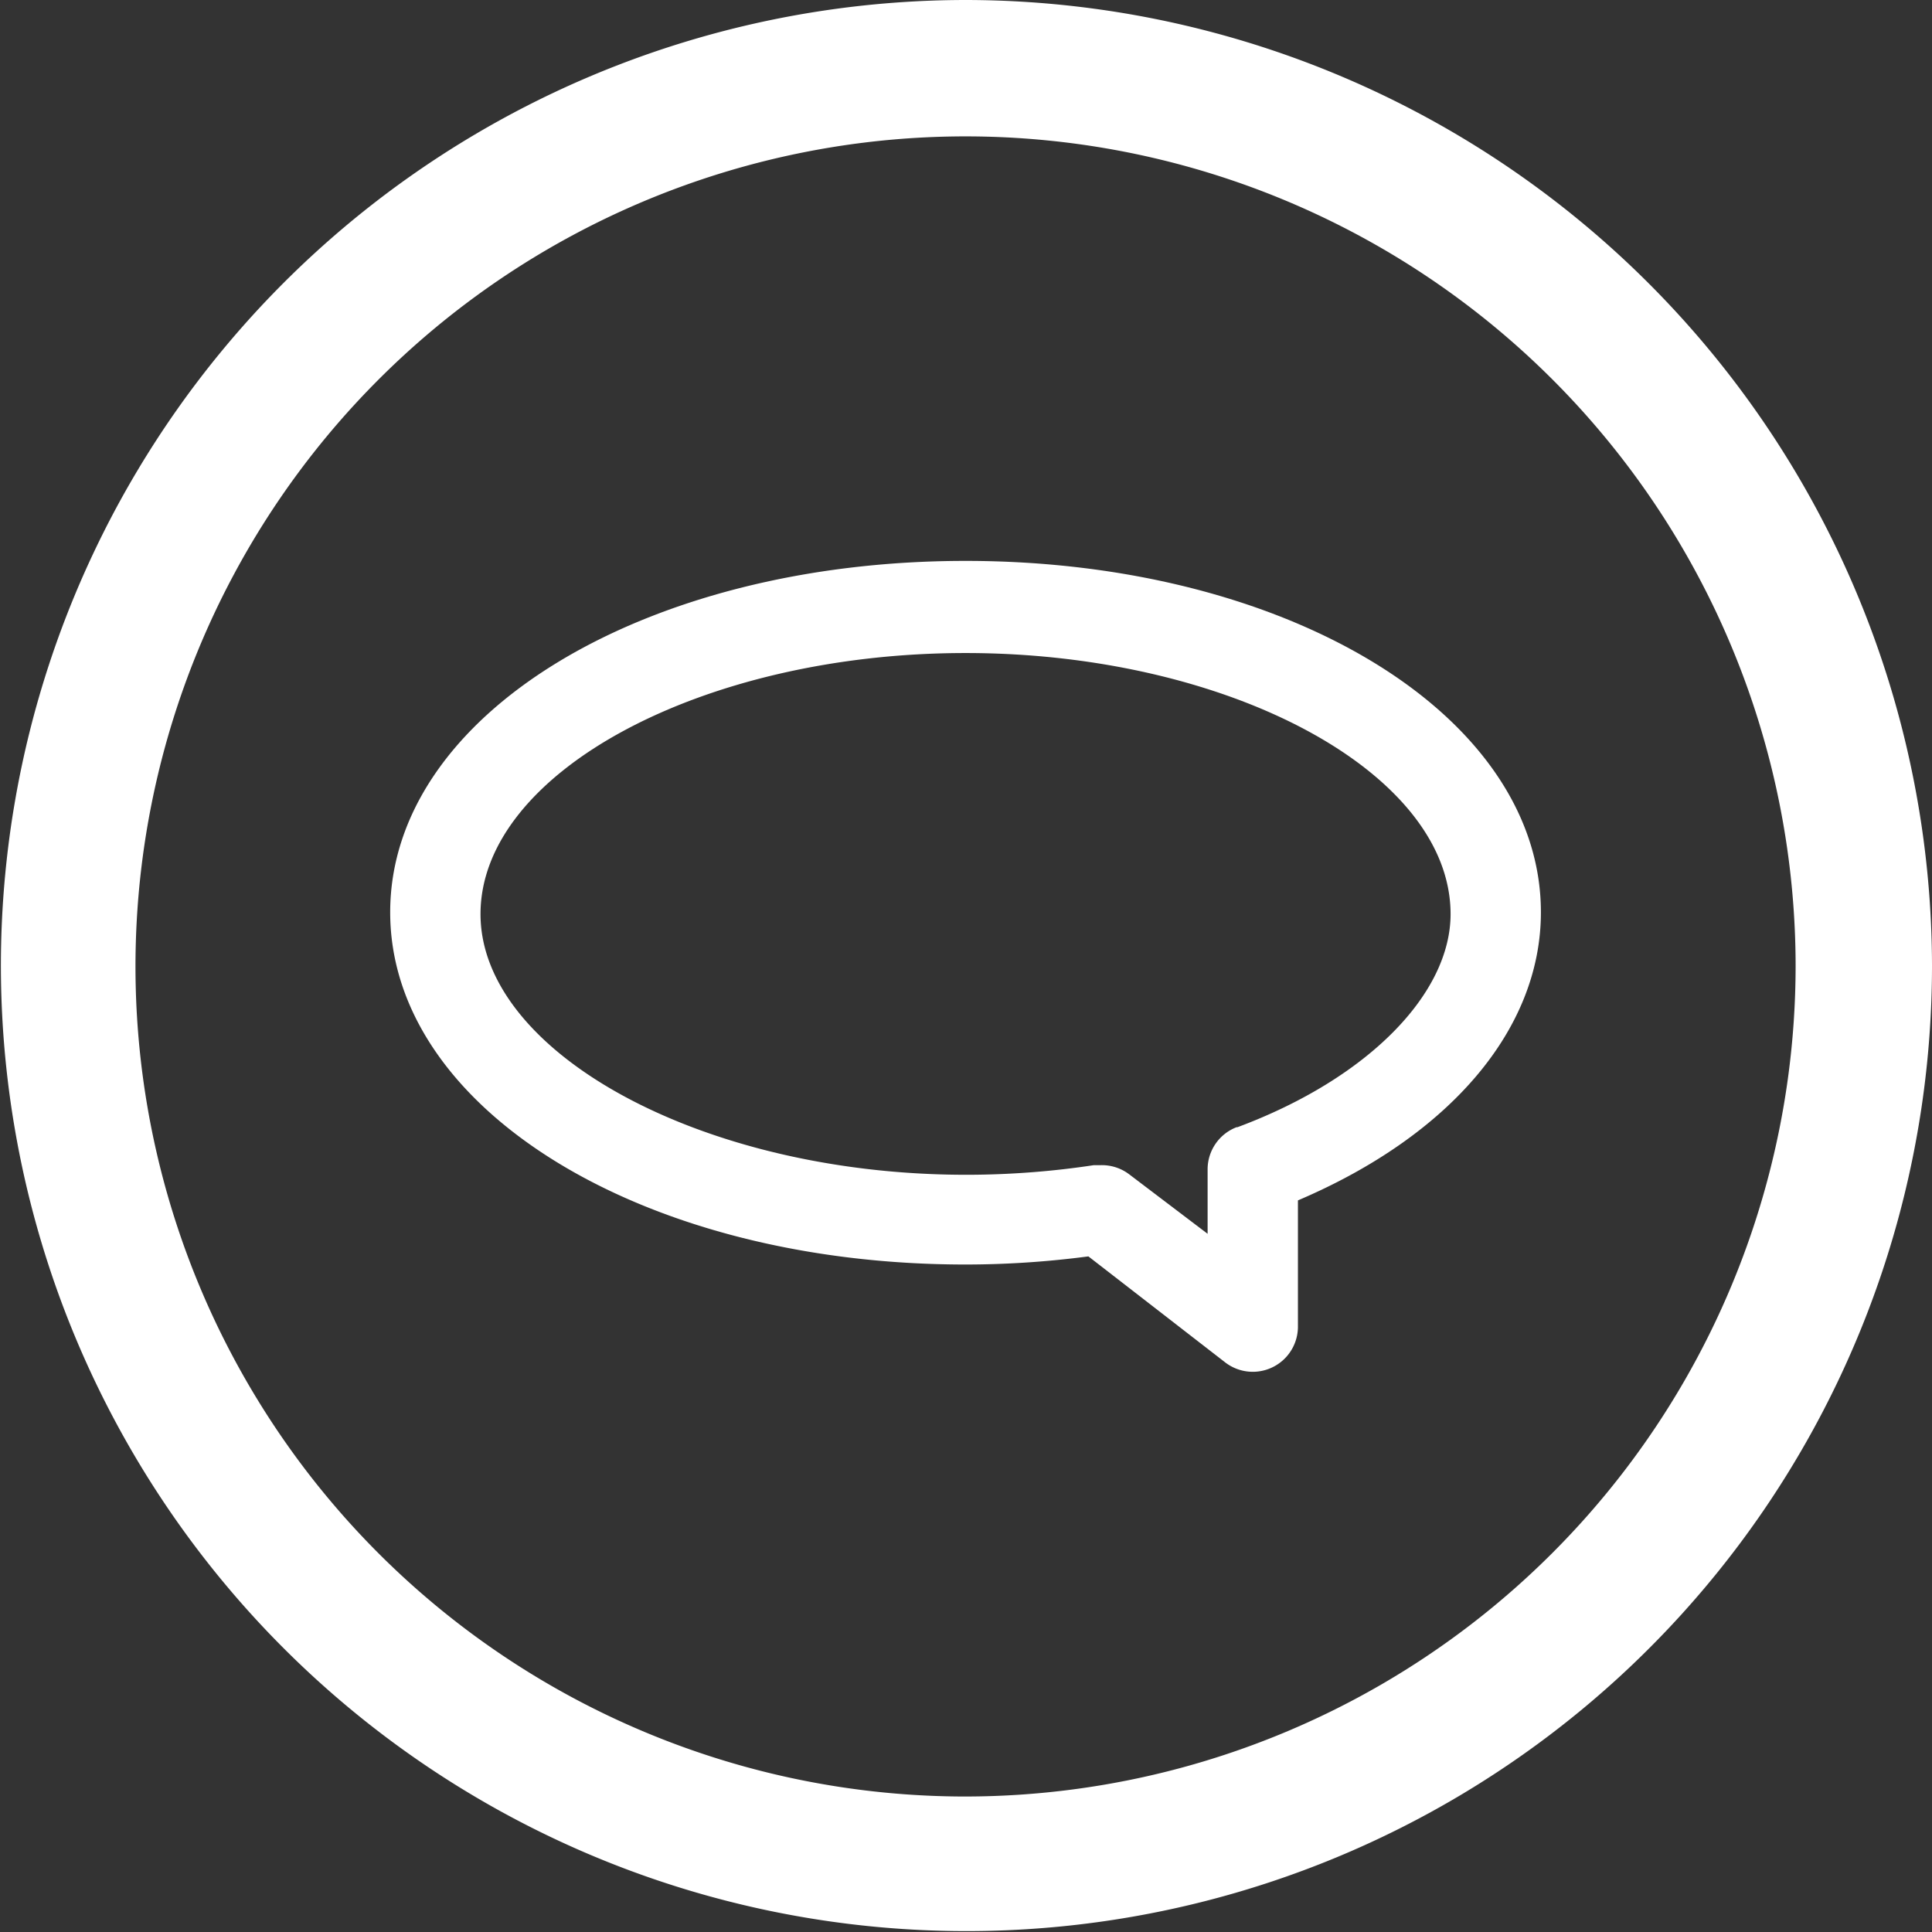 <svg xmlns="http://www.w3.org/2000/svg" viewBox="0 0 21.39 21.39"><rect x="0" y="0" width="21.39" height="21.39" fill="#333333" stroke="none"/><defs><style>.cls-1{fill:#fff;}</style></defs><title>Middel 4</title><g id="Laag_2" data-name="Laag 2"><g id="Laag_1-2" data-name="Laag 1"><path class="cls-1" d="M10.69,0A10.69,10.69,0,1,0,21.39,10.69,10.71,10.71,0,0,0,10.69,0Zm0,19.89a9.19,9.19,0,1,1,9.19-9.19A9.2,9.2,0,0,1,10.69,19.89Z"/><path class="cls-1" d="M10.69,6.21c-3.57,0-6.37,1.71-6.37,3.89S7.12,14,10.69,14a10.42,10.42,0,0,0,1.36-.09l1.51,1.17a.5.5,0,0,0,.81-.4V13.29c1.69-.72,2.69-1.9,2.69-3.19C17.06,7.92,14.26,6.21,10.69,6.21Zm3,6.27a.5.5,0,0,0-.32.47v.71L12.5,13a.5.5,0,0,0-.31-.1h-.08c-3.49.53-6.79-1-6.79-2.78,0-1.57,2.46-2.89,5.37-2.89s5.37,1.32,5.37,2.89C16.06,11,15.15,11.94,13.7,12.48Z"/></g></g></svg>
